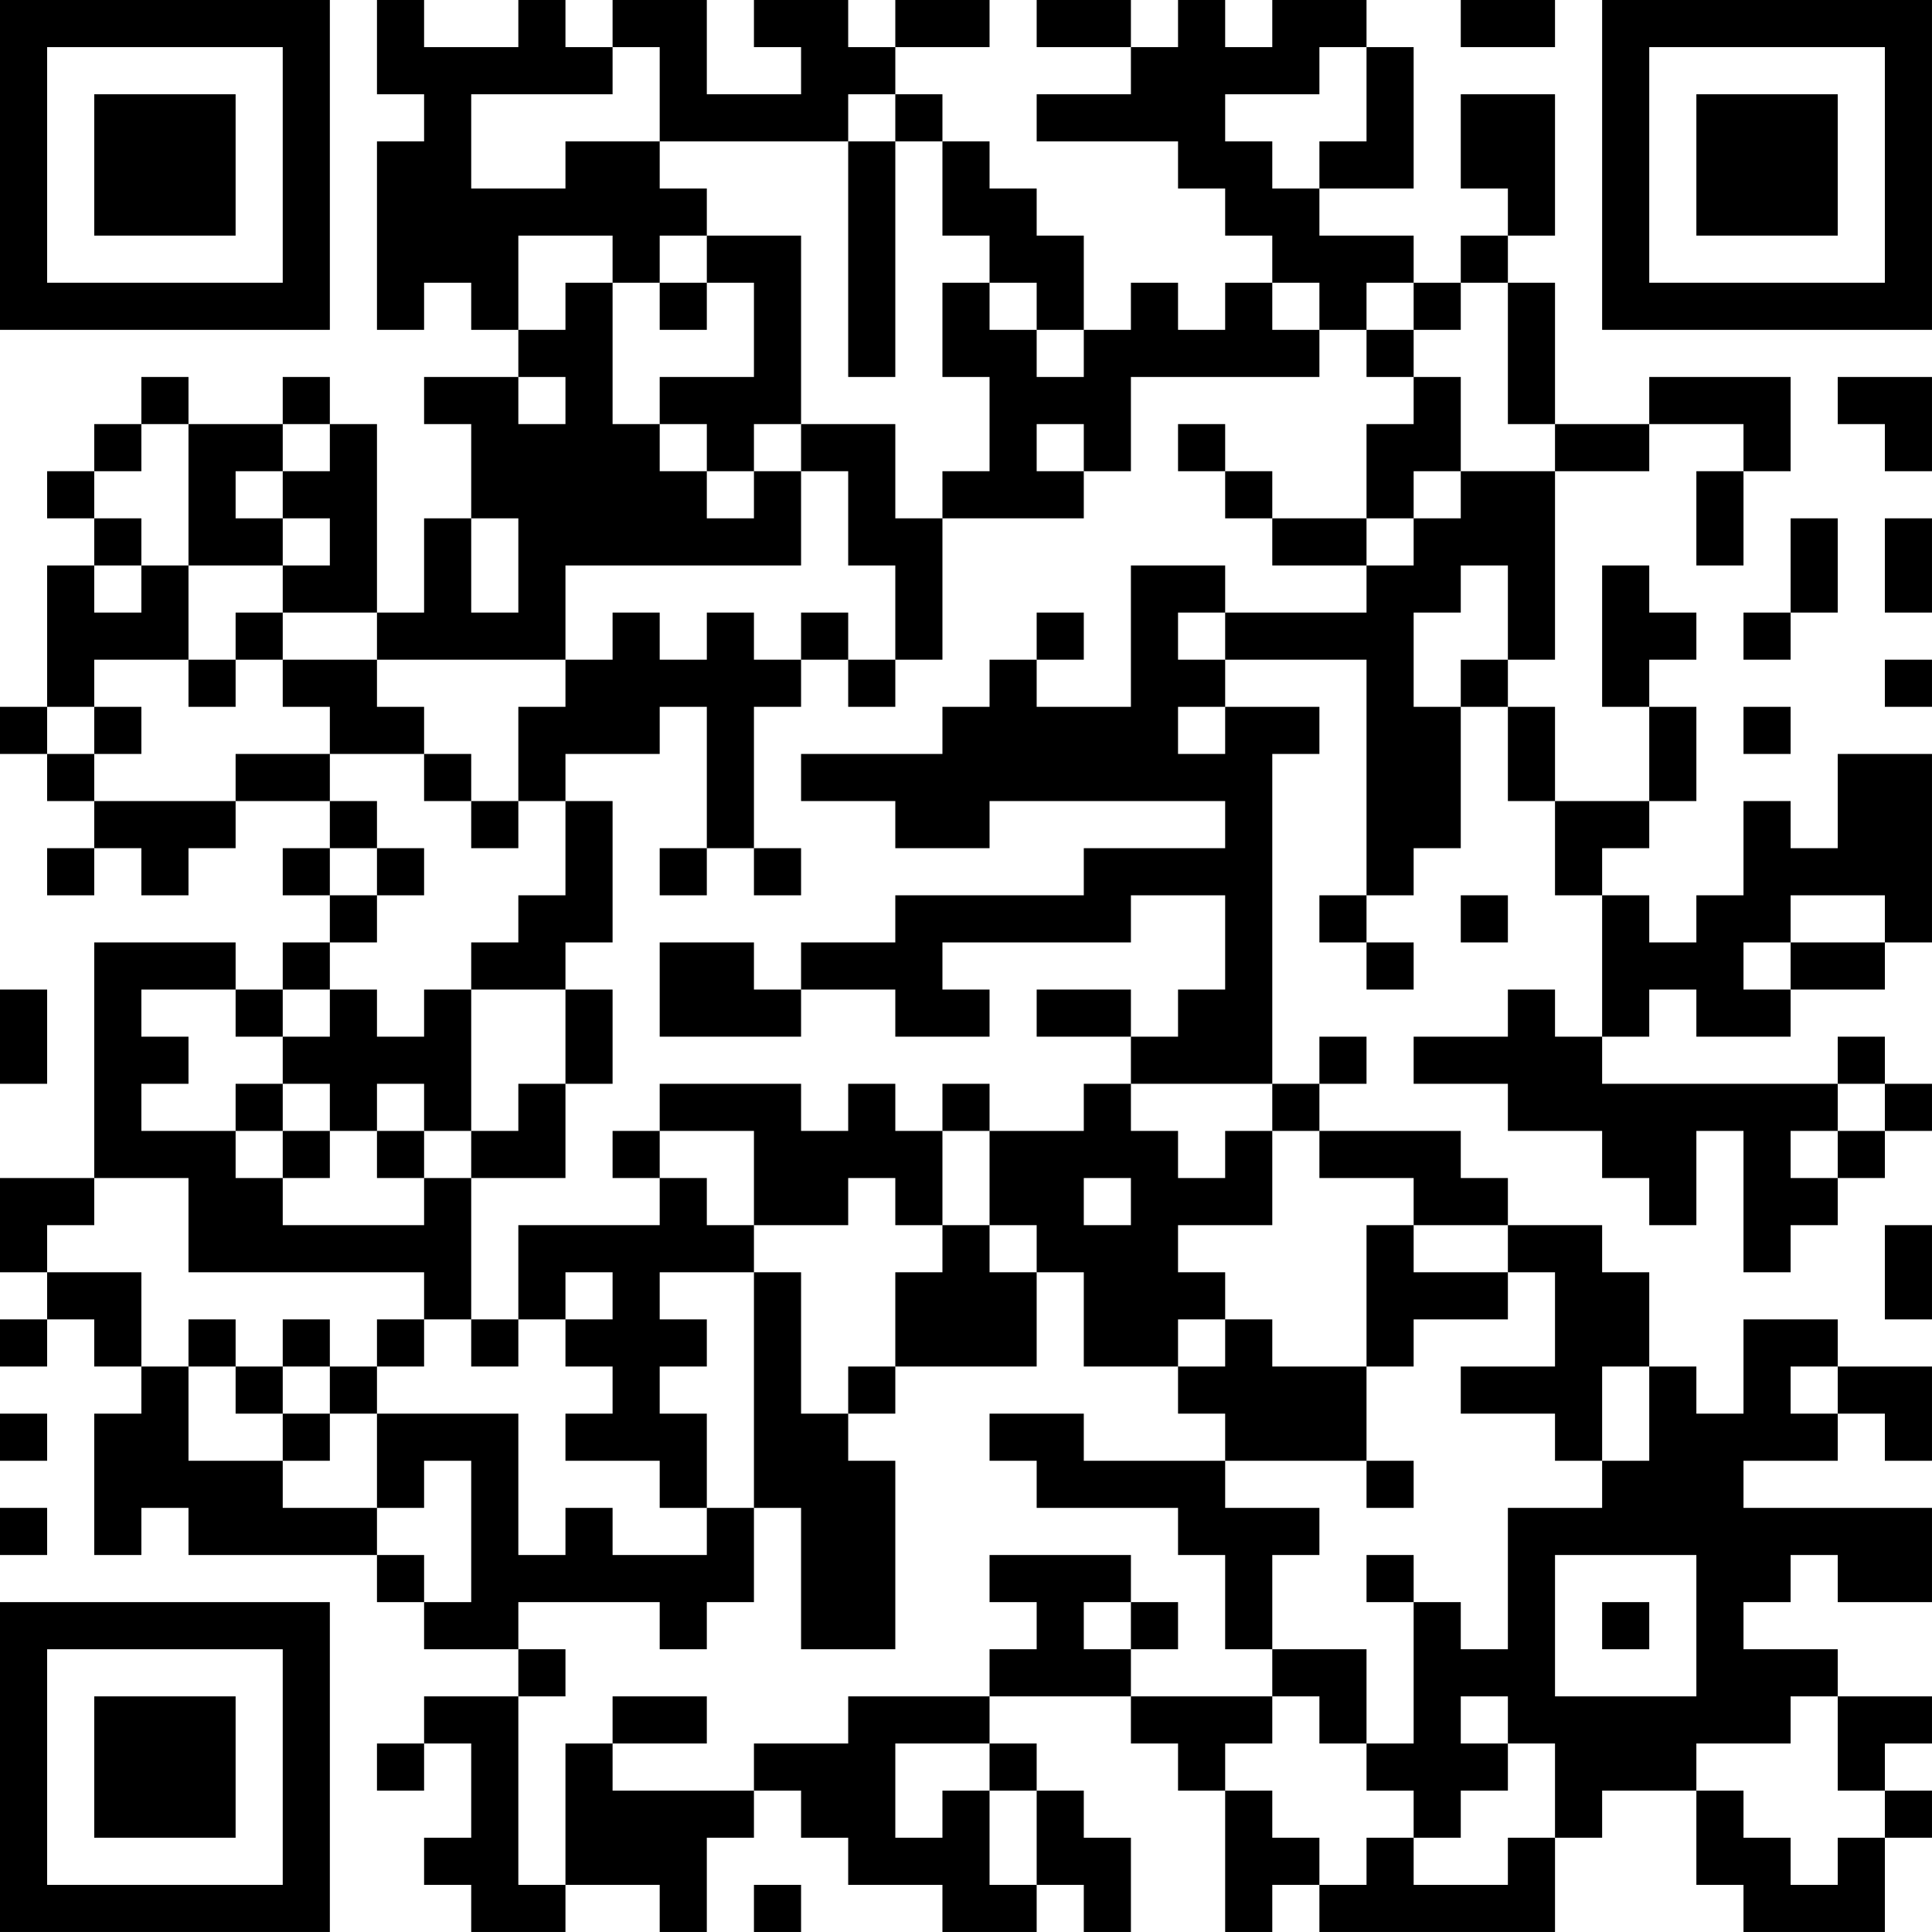 <?xml version="1.0" encoding="UTF-8"?>
<svg xmlns="http://www.w3.org/2000/svg" version="1.1" width="200" height="200" viewBox="0 0 200 200"><rect x="0" y="0" width="200" height="200" fill="#ffffff"/><g transform="scale(4.878)"><g transform="translate(0,0)"><path fill-rule="evenodd" d="M8 0L8 2L9 2L9 3L8 3L8 7L9 7L9 6L10 6L10 7L11 7L11 8L9 8L9 9L10 9L10 11L9 11L9 13L8 13L8 9L7 9L7 8L6 8L6 9L4 9L4 8L3 8L3 9L2 9L2 10L1 10L1 11L2 11L2 12L1 12L1 15L0 15L0 16L1 16L1 17L2 17L2 18L1 18L1 19L2 19L2 18L3 18L3 19L4 19L4 18L5 18L5 17L7 17L7 18L6 18L6 19L7 19L7 20L6 20L6 21L5 21L5 20L2 20L2 25L0 25L0 27L1 27L1 28L0 28L0 29L1 29L1 28L2 28L2 29L3 29L3 30L2 30L2 33L3 33L3 32L4 32L4 33L8 33L8 34L9 34L9 35L11 35L11 36L9 36L9 37L8 37L8 38L9 38L9 37L10 37L10 39L9 39L9 40L10 40L10 41L12 41L12 40L14 40L14 41L15 41L15 39L16 39L16 38L17 38L17 39L18 39L18 40L20 40L20 41L22 41L22 40L23 40L23 41L24 41L24 39L23 39L23 38L22 38L22 37L21 37L21 36L24 36L24 37L25 37L25 38L26 38L26 41L27 41L27 40L28 40L28 41L33 41L33 39L34 39L34 38L36 38L36 40L37 40L37 41L40 41L40 39L41 39L41 38L40 38L40 37L41 37L41 36L39 36L39 35L37 35L37 34L38 34L38 33L39 33L39 34L41 34L41 32L37 32L37 31L39 31L39 30L40 30L40 31L41 31L41 29L39 29L39 28L37 28L37 30L36 30L36 29L35 29L35 27L34 27L34 26L32 26L32 25L31 25L31 24L28 24L28 23L29 23L29 22L28 22L28 23L27 23L27 16L28 16L28 15L26 15L26 14L29 14L29 19L28 19L28 20L29 20L29 21L30 21L30 20L29 20L29 19L30 19L30 18L31 18L31 15L32 15L32 17L33 17L33 19L34 19L34 22L33 22L33 21L32 21L32 22L30 22L30 23L32 23L32 24L34 24L34 25L35 25L35 26L36 26L36 24L37 24L37 27L38 27L38 26L39 26L39 25L40 25L40 24L41 24L41 23L40 23L40 22L39 22L39 23L34 23L34 22L35 22L35 21L36 21L36 22L38 22L38 21L40 21L40 20L41 20L41 16L39 16L39 18L38 18L38 17L37 17L37 19L36 19L36 20L35 20L35 19L34 19L34 18L35 18L35 17L36 17L36 15L35 15L35 14L36 14L36 13L35 13L35 12L34 12L34 15L35 15L35 17L33 17L33 15L32 15L32 14L33 14L33 10L35 10L35 9L37 9L37 10L36 10L36 12L37 12L37 10L38 10L38 8L35 8L35 9L33 9L33 6L32 6L32 5L33 5L33 2L31 2L31 4L32 4L32 5L31 5L31 6L30 6L30 5L28 5L28 4L30 4L30 1L29 1L29 0L27 0L27 1L26 1L26 0L25 0L25 1L24 1L24 0L22 0L22 1L24 1L24 2L22 2L22 3L25 3L25 4L26 4L26 5L27 5L27 6L26 6L26 7L25 7L25 6L24 6L24 7L23 7L23 5L22 5L22 4L21 4L21 3L20 3L20 2L19 2L19 1L21 1L21 0L19 0L19 1L18 1L18 0L16 0L16 1L17 1L17 2L15 2L15 0L13 0L13 1L12 1L12 0L11 0L11 1L9 1L9 0ZM31 0L31 1L33 1L33 0ZM13 1L13 2L10 2L10 4L12 4L12 3L14 3L14 4L15 4L15 5L14 5L14 6L13 6L13 5L11 5L11 7L12 7L12 6L13 6L13 9L14 9L14 10L15 10L15 11L16 11L16 10L17 10L17 12L12 12L12 14L8 14L8 13L6 13L6 12L7 12L7 11L6 11L6 10L7 10L7 9L6 9L6 10L5 10L5 11L6 11L6 12L4 12L4 9L3 9L3 10L2 10L2 11L3 11L3 12L2 12L2 13L3 13L3 12L4 12L4 14L2 14L2 15L1 15L1 16L2 16L2 17L5 17L5 16L7 16L7 17L8 17L8 18L7 18L7 19L8 19L8 20L7 20L7 21L6 21L6 22L5 22L5 21L3 21L3 22L4 22L4 23L3 23L3 24L5 24L5 25L6 25L6 26L9 26L9 25L10 25L10 28L9 28L9 27L4 27L4 25L2 25L2 26L1 26L1 27L3 27L3 29L4 29L4 31L6 31L6 32L8 32L8 33L9 33L9 34L10 34L10 31L9 31L9 32L8 32L8 30L11 30L11 33L12 33L12 32L13 32L13 33L15 33L15 32L16 32L16 34L15 34L15 35L14 35L14 34L11 34L11 35L12 35L12 36L11 36L11 40L12 40L12 37L13 37L13 38L16 38L16 37L18 37L18 36L21 36L21 35L22 35L22 34L21 34L21 33L24 33L24 34L23 34L23 35L24 35L24 36L27 36L27 37L26 37L26 38L27 38L27 39L28 39L28 40L29 40L29 39L30 39L30 40L32 40L32 39L33 39L33 37L32 37L32 36L31 36L31 37L32 37L32 38L31 38L31 39L30 39L30 38L29 38L29 37L30 37L30 34L31 34L31 35L32 35L32 32L34 32L34 31L35 31L35 29L34 29L34 31L33 31L33 30L31 30L31 29L33 29L33 27L32 27L32 26L30 26L30 25L28 25L28 24L27 24L27 23L24 23L24 22L25 22L25 21L26 21L26 19L24 19L24 20L20 20L20 21L21 21L21 22L19 22L19 21L17 21L17 20L19 20L19 19L23 19L23 18L26 18L26 17L21 17L21 18L19 18L19 17L17 17L17 16L20 16L20 15L21 15L21 14L22 14L22 15L24 15L24 12L26 12L26 13L25 13L25 14L26 14L26 13L29 13L29 12L30 12L30 11L31 11L31 10L33 10L33 9L32 9L32 6L31 6L31 7L30 7L30 6L29 6L29 7L28 7L28 6L27 6L27 7L28 7L28 8L24 8L24 10L23 10L23 9L22 9L22 10L23 10L23 11L20 11L20 10L21 10L21 8L20 8L20 6L21 6L21 7L22 7L22 8L23 8L23 7L22 7L22 6L21 6L21 5L20 5L20 3L19 3L19 2L18 2L18 3L14 3L14 1ZM28 1L28 2L26 2L26 3L27 3L27 4L28 4L28 3L29 3L29 1ZM18 3L18 8L19 8L19 3ZM15 5L15 6L14 6L14 7L15 7L15 6L16 6L16 8L14 8L14 9L15 9L15 10L16 10L16 9L17 9L17 10L18 10L18 12L19 12L19 14L18 14L18 13L17 13L17 14L16 14L16 13L15 13L15 14L14 14L14 13L13 13L13 14L12 14L12 15L11 15L11 17L10 17L10 16L9 16L9 15L8 15L8 14L6 14L6 13L5 13L5 14L4 14L4 15L5 15L5 14L6 14L6 15L7 15L7 16L9 16L9 17L10 17L10 18L11 18L11 17L12 17L12 19L11 19L11 20L10 20L10 21L9 21L9 22L8 22L8 21L7 21L7 22L6 22L6 23L5 23L5 24L6 24L6 25L7 25L7 24L8 24L8 25L9 25L9 24L10 24L10 25L12 25L12 23L13 23L13 21L12 21L12 20L13 20L13 17L12 17L12 16L14 16L14 15L15 15L15 18L14 18L14 19L15 19L15 18L16 18L16 19L17 19L17 18L16 18L16 15L17 15L17 14L18 14L18 15L19 15L19 14L20 14L20 11L19 11L19 9L17 9L17 5ZM29 7L29 8L30 8L30 9L29 9L29 11L27 11L27 10L26 10L26 9L25 9L25 10L26 10L26 11L27 11L27 12L29 12L29 11L30 11L30 10L31 10L31 8L30 8L30 7ZM11 8L11 9L12 9L12 8ZM39 8L39 9L40 9L40 10L41 10L41 8ZM10 11L10 13L11 13L11 11ZM38 11L38 13L37 13L37 14L38 14L38 13L39 13L39 11ZM40 11L40 13L41 13L41 11ZM31 12L31 13L30 13L30 15L31 15L31 14L32 14L32 12ZM22 13L22 14L23 14L23 13ZM40 14L40 15L41 15L41 14ZM2 15L2 16L3 16L3 15ZM25 15L25 16L26 16L26 15ZM37 15L37 16L38 16L38 15ZM8 18L8 19L9 19L9 18ZM31 19L31 20L32 20L32 19ZM38 19L38 20L37 20L37 21L38 21L38 20L40 20L40 19ZM14 20L14 22L17 22L17 21L16 21L16 20ZM0 21L0 23L1 23L1 21ZM10 21L10 24L11 24L11 23L12 23L12 21ZM22 21L22 22L24 22L24 21ZM6 23L6 24L7 24L7 23ZM8 23L8 24L9 24L9 23ZM14 23L14 24L13 24L13 25L14 25L14 26L11 26L11 28L10 28L10 29L11 29L11 28L12 28L12 29L13 29L13 30L12 30L12 31L14 31L14 32L15 32L15 30L14 30L14 29L15 29L15 28L14 28L14 27L16 27L16 32L17 32L17 35L19 35L19 31L18 31L18 30L19 30L19 29L22 29L22 27L23 27L23 29L25 29L25 30L26 30L26 31L23 31L23 30L21 30L21 31L22 31L22 32L25 32L25 33L26 33L26 35L27 35L27 36L28 36L28 37L29 37L29 35L27 35L27 33L28 33L28 32L26 32L26 31L29 31L29 32L30 32L30 31L29 31L29 29L30 29L30 28L32 28L32 27L30 27L30 26L29 26L29 29L27 29L27 28L26 28L26 27L25 27L25 26L27 26L27 24L26 24L26 25L25 25L25 24L24 24L24 23L23 23L23 24L21 24L21 23L20 23L20 24L19 24L19 23L18 23L18 24L17 24L17 23ZM39 23L39 24L38 24L38 25L39 25L39 24L40 24L40 23ZM14 24L14 25L15 25L15 26L16 26L16 27L17 27L17 30L18 30L18 29L19 29L19 27L20 27L20 26L21 26L21 27L22 27L22 26L21 26L21 24L20 24L20 26L19 26L19 25L18 25L18 26L16 26L16 24ZM23 25L23 26L24 26L24 25ZM40 26L40 28L41 28L41 26ZM12 27L12 28L13 28L13 27ZM4 28L4 29L5 29L5 30L6 30L6 31L7 31L7 30L8 30L8 29L9 29L9 28L8 28L8 29L7 29L7 28L6 28L6 29L5 29L5 28ZM25 28L25 29L26 29L26 28ZM6 29L6 30L7 30L7 29ZM38 29L38 30L39 30L39 29ZM0 30L0 31L1 31L1 30ZM0 32L0 33L1 33L1 32ZM29 33L29 34L30 34L30 33ZM33 33L33 36L36 36L36 33ZM24 34L24 35L25 35L25 34ZM34 34L34 35L35 35L35 34ZM13 36L13 37L15 37L15 36ZM38 36L38 37L36 37L36 38L37 38L37 39L38 39L38 40L39 40L39 39L40 39L40 38L39 38L39 36ZM19 37L19 39L20 39L20 38L21 38L21 40L22 40L22 38L21 38L21 37ZM16 40L16 41L17 41L17 40ZM0 0L0 7L7 7L7 0ZM1 1L1 6L6 6L6 1ZM2 2L2 5L5 5L5 2ZM34 0L34 7L41 7L41 0ZM35 1L35 6L40 6L40 1ZM36 2L36 5L39 5L39 2ZM0 34L0 41L7 41L7 34ZM1 35L1 40L6 40L6 35ZM2 36L2 39L5 39L5 36Z" fill="#000000"/></g></g></svg>

